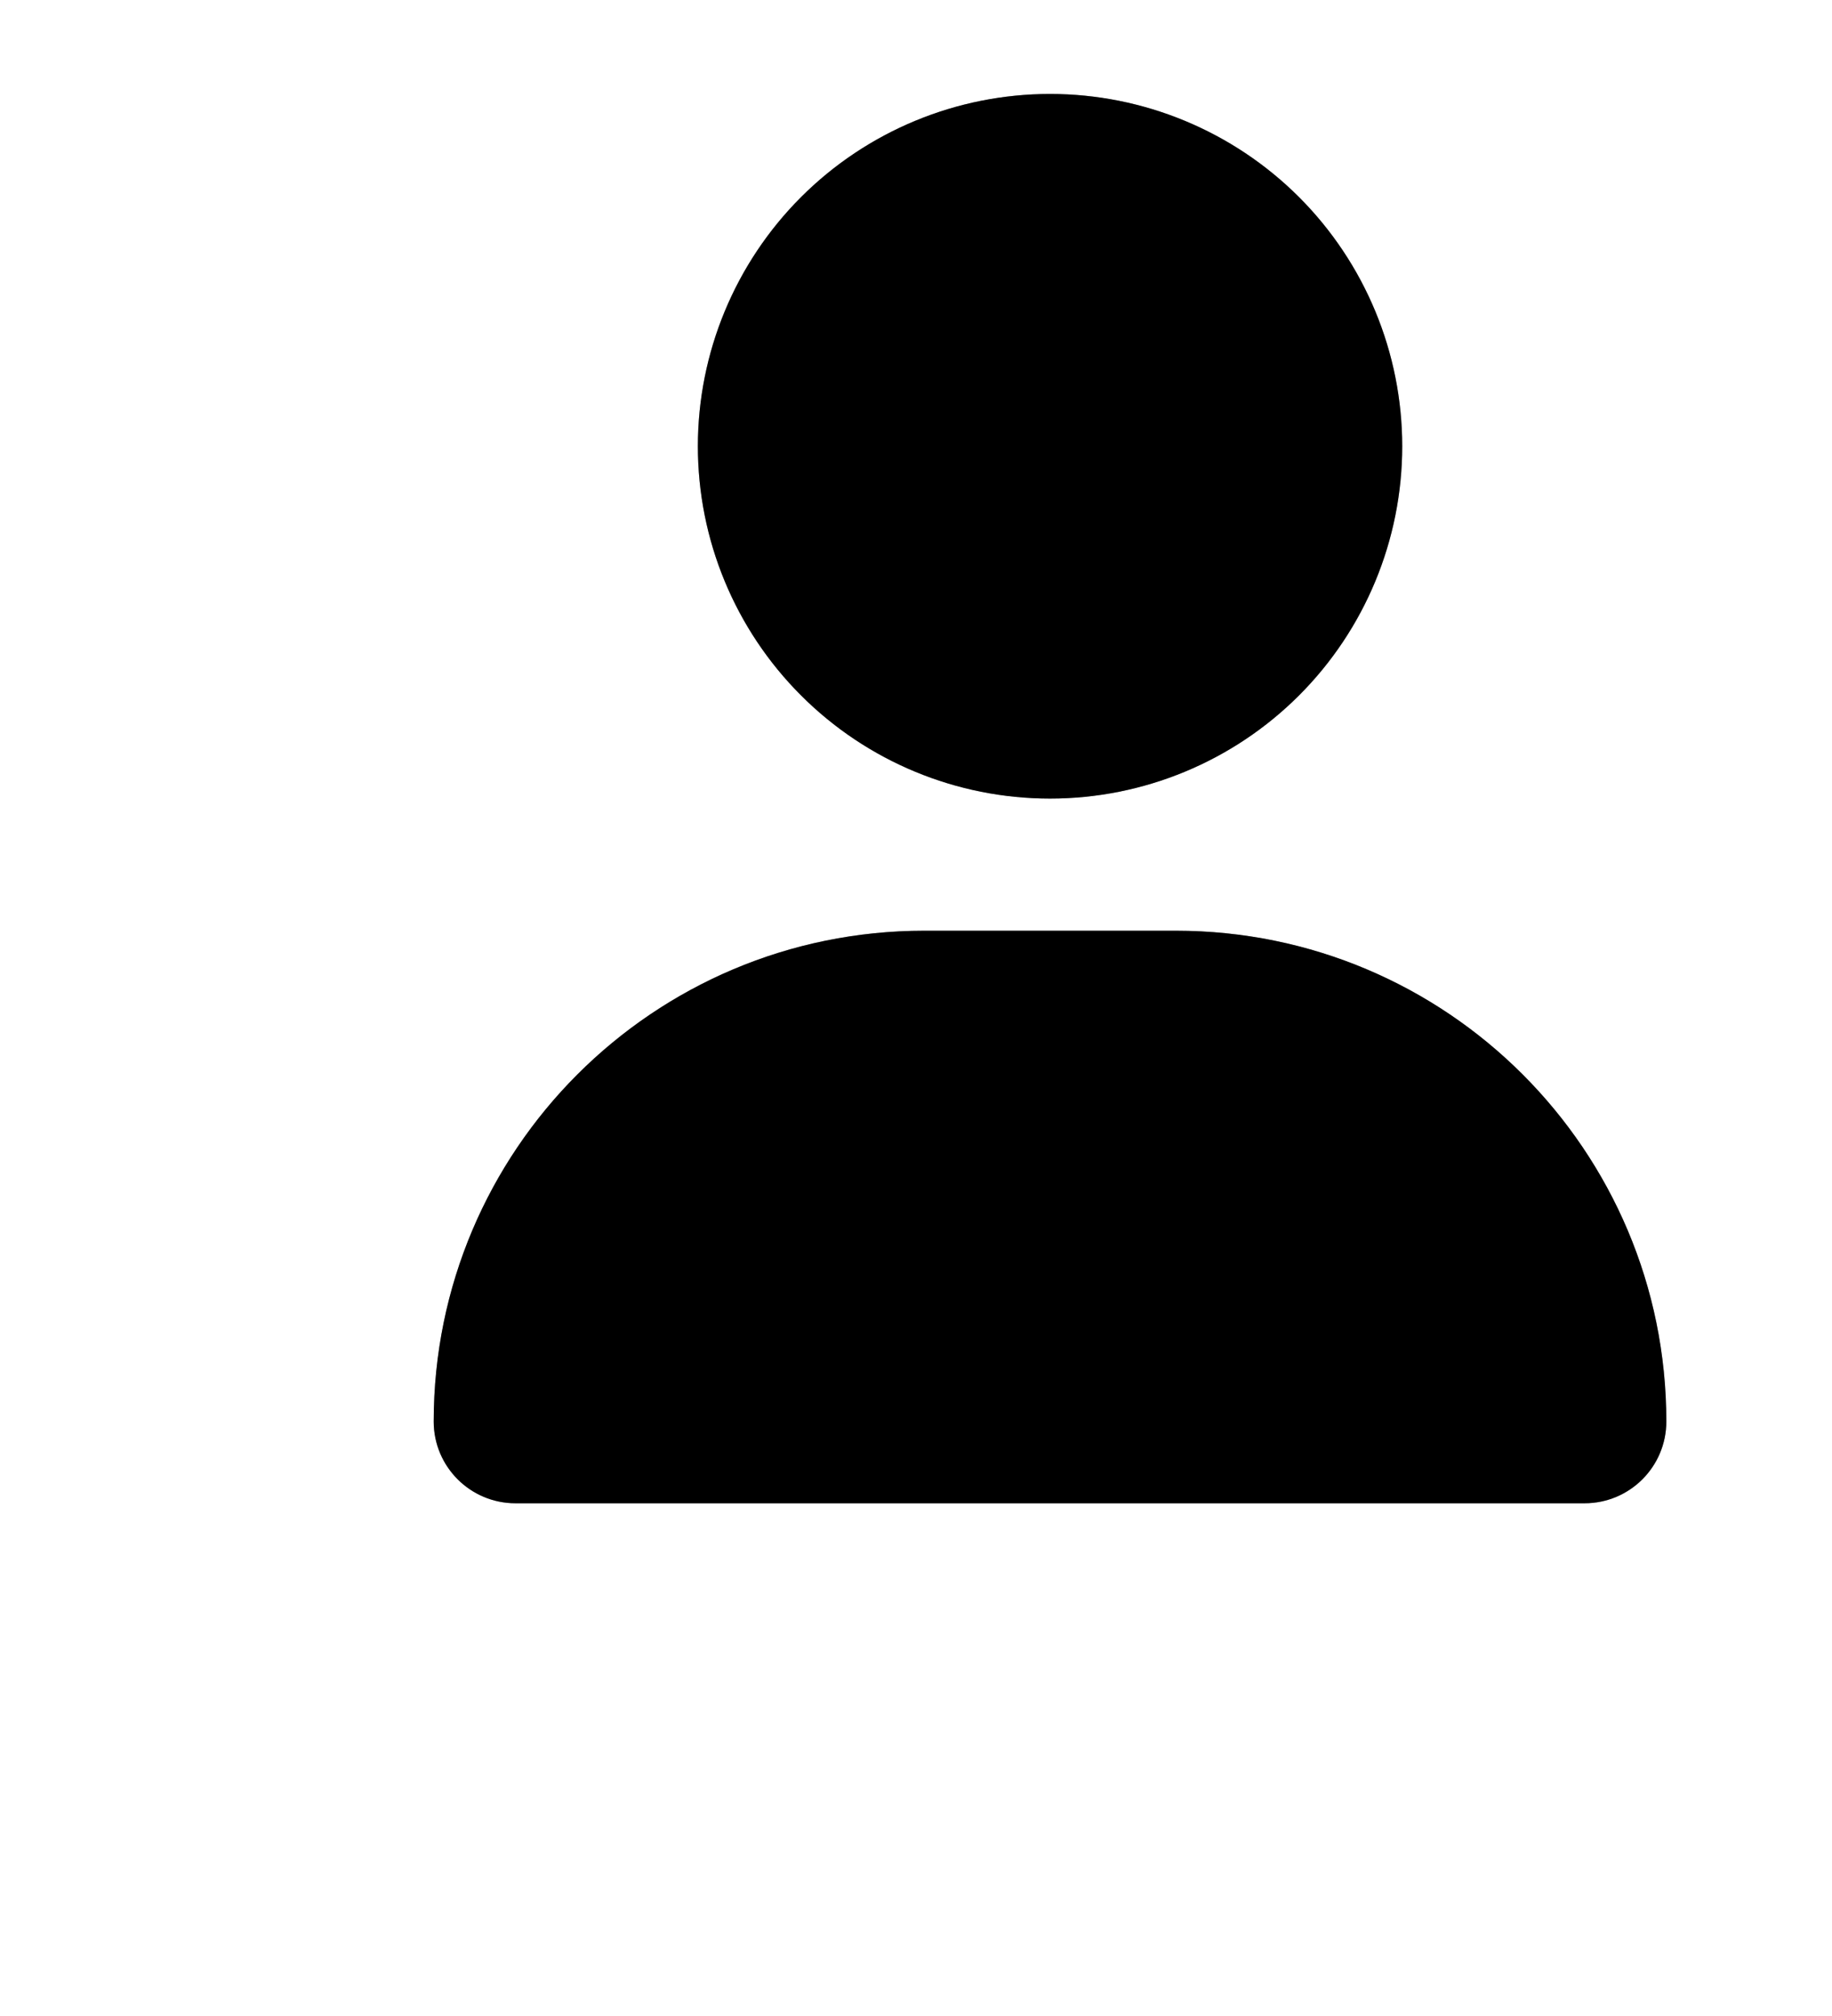 <svg width="30" height="33" viewBox="0 0 30 33" fill="none" xmlns="http://www.w3.org/2000/svg">
<path d="M17.195 13.072C18.724 13.072 20.191 12.465 21.273 11.383C22.354 10.302 22.962 8.835 22.962 7.305C22.962 5.776 22.354 4.309 21.273 3.227C20.191 2.146 18.724 1.538 17.195 1.538C15.665 1.538 14.198 2.146 13.117 3.227C12.035 4.309 11.428 5.776 11.428 7.305C11.428 8.835 12.035 10.302 13.117 11.383C14.198 12.465 15.665 13.072 17.195 13.072ZM15.136 15.235C10.698 15.235 7.102 18.831 7.102 23.269C7.102 24.008 7.702 24.607 8.44 24.607H25.949C26.688 24.607 27.287 24.008 27.287 23.269C27.287 18.831 23.692 15.235 19.254 15.235H15.136Z" fill="black"/>
<path d="M17.195 13.072C18.724 13.072 20.191 12.465 21.273 11.383C22.354 10.302 22.962 8.835 22.962 7.305C22.962 5.776 22.354 4.309 21.273 3.227C20.191 2.146 18.724 1.538 17.195 1.538C15.665 1.538 14.198 2.146 13.117 3.227C12.035 4.309 11.428 5.776 11.428 7.305C11.428 8.835 12.035 10.302 13.117 11.383C14.198 12.465 15.665 13.072 17.195 13.072ZM15.136 15.235C10.698 15.235 7.102 18.831 7.102 23.269C7.102 24.008 7.702 24.607 8.44 24.607H25.949C26.688 24.607 27.287 24.008 27.287 23.269C27.287 18.831 23.692 15.235 19.254 15.235H15.136Z" fill="black" fill-opacity="0.2"/>
<path d="M17.195 13.072C18.724 13.072 20.191 12.465 21.273 11.383C22.354 10.302 22.962 8.835 22.962 7.305C22.962 5.776 22.354 4.309 21.273 3.227C20.191 2.146 18.724 1.538 17.195 1.538C15.665 1.538 14.198 2.146 13.117 3.227C12.035 4.309 11.428 5.776 11.428 7.305C11.428 8.835 12.035 10.302 13.117 11.383C14.198 12.465 15.665 13.072 17.195 13.072ZM15.136 15.235C10.698 15.235 7.102 18.831 7.102 23.269C7.102 24.008 7.702 24.607 8.44 24.607H25.949C26.688 24.607 27.287 24.008 27.287 23.269C27.287 18.831 23.692 15.235 19.254 15.235H15.136Z" fill="black" fill-opacity="0.2"/>
</svg>

